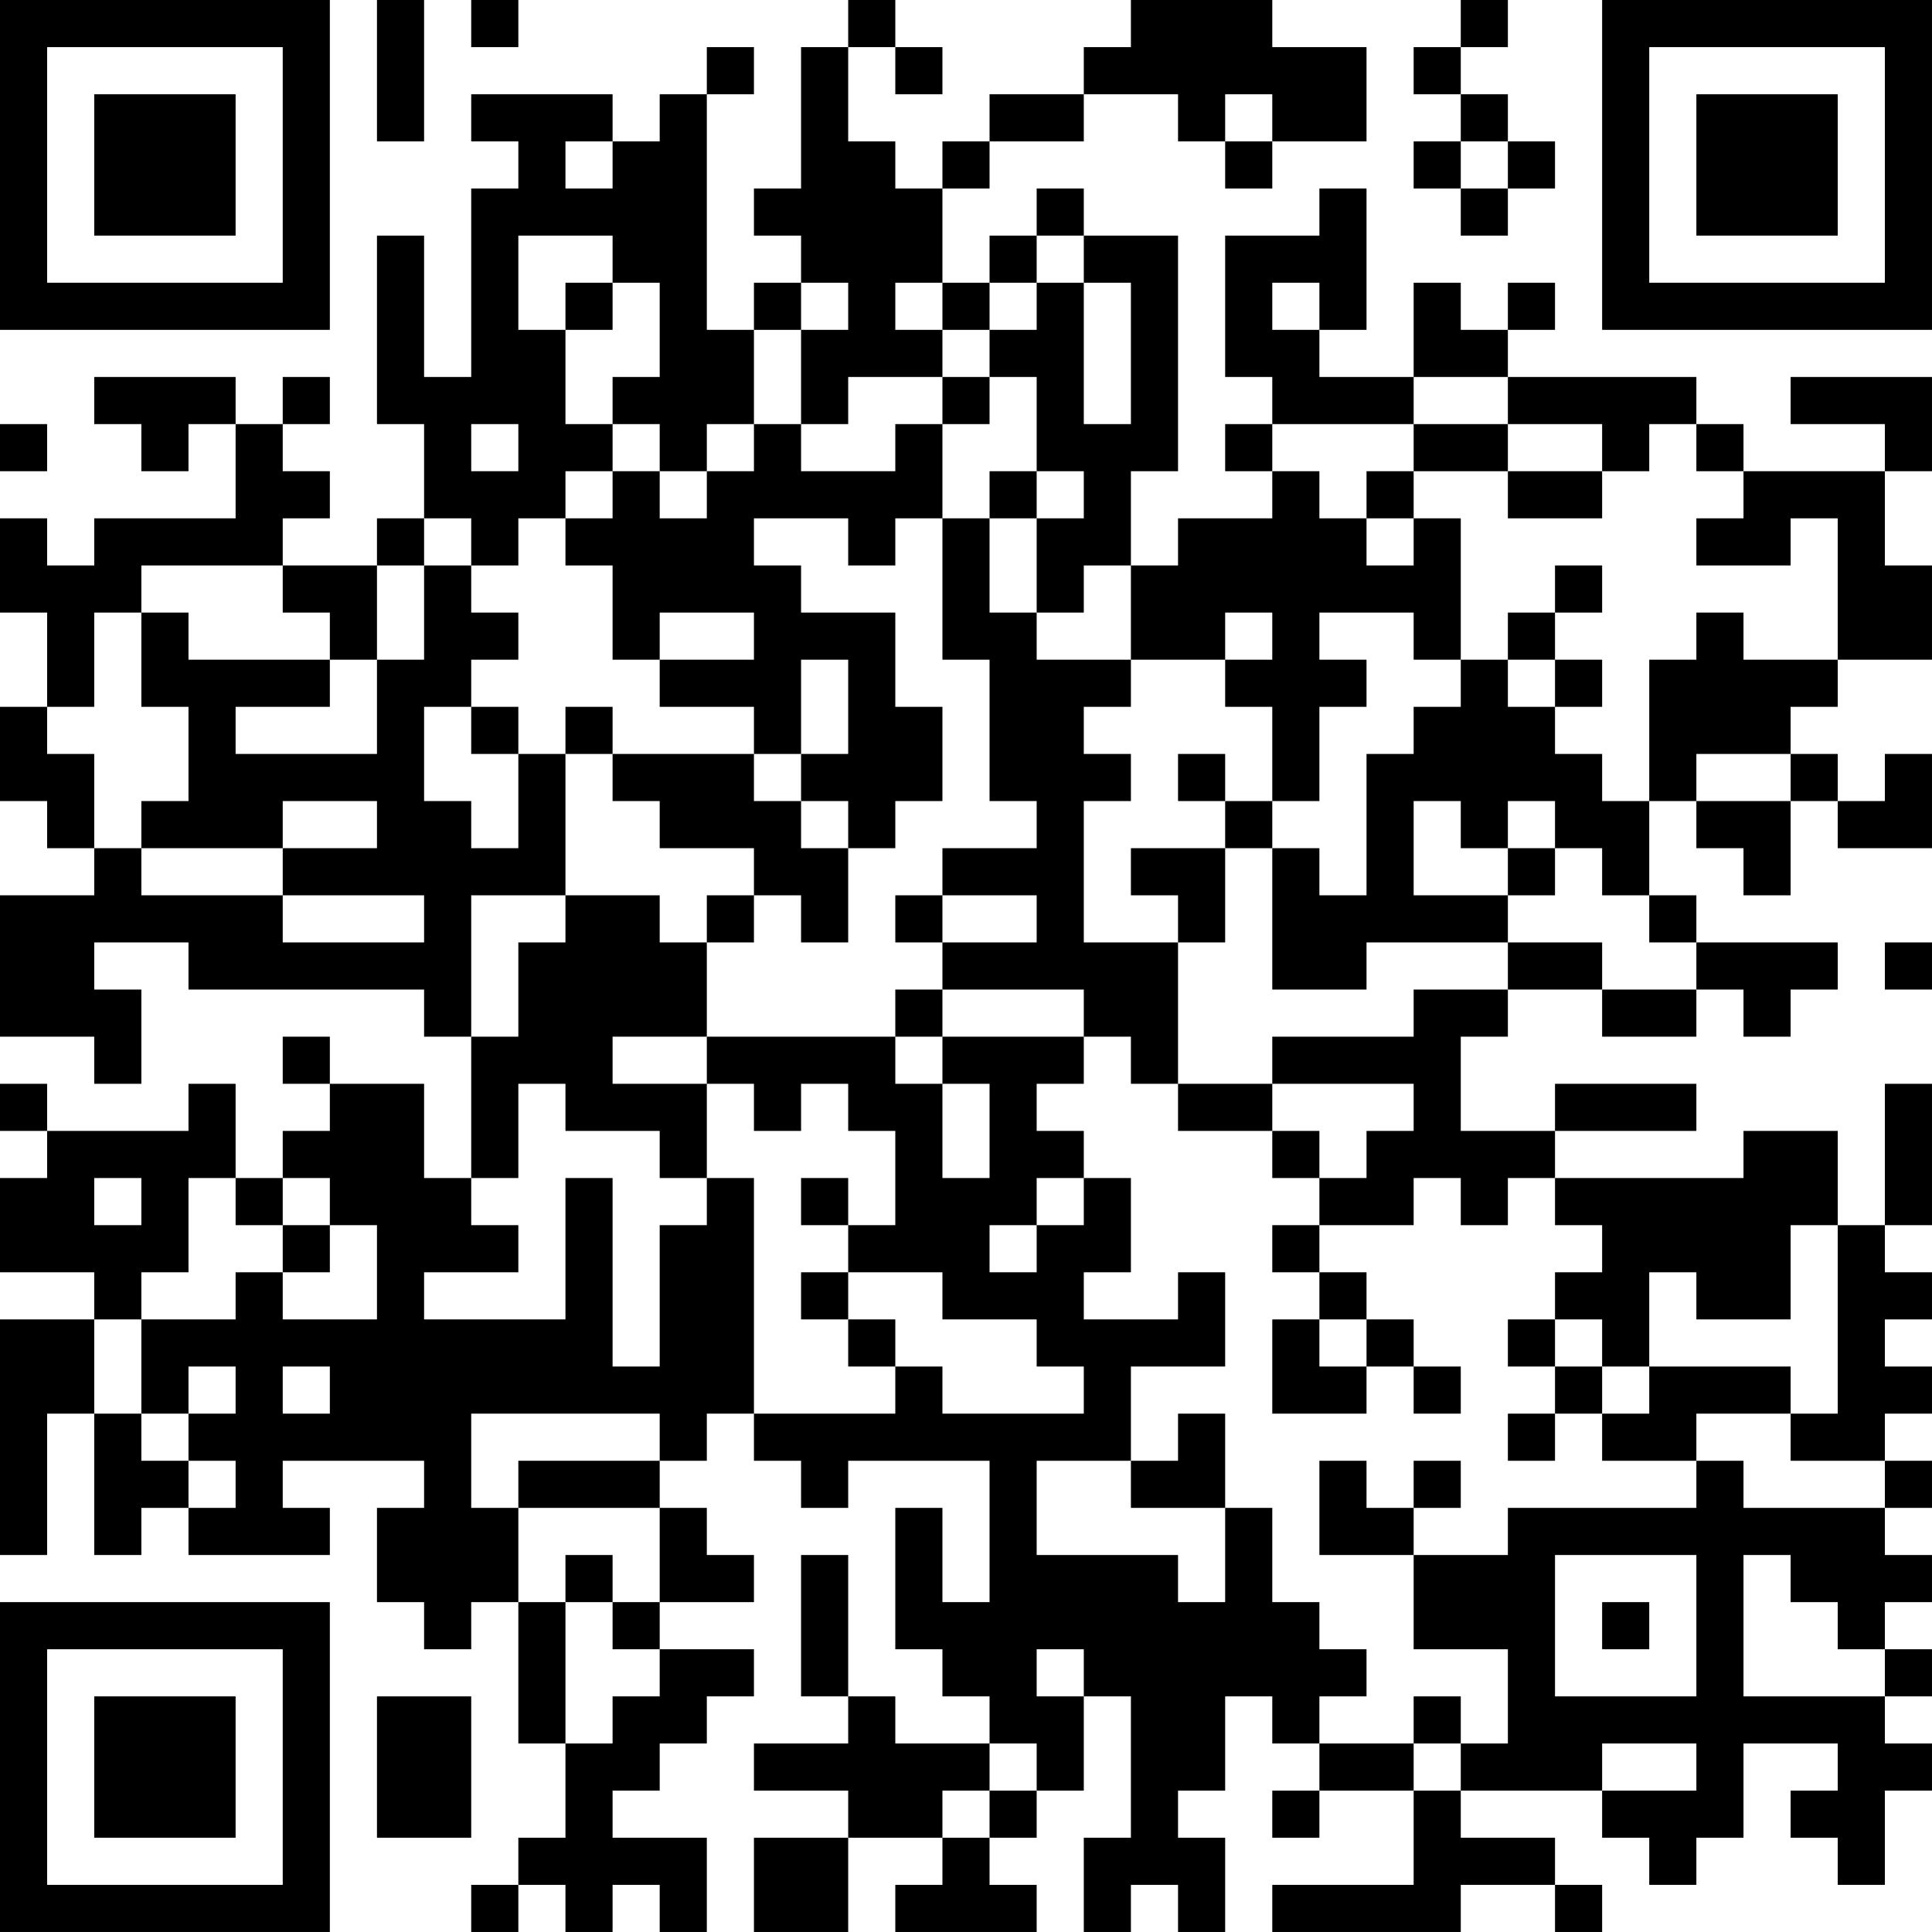 <?xml version="1.0" encoding="UTF-8"?>
<svg xmlns="http://www.w3.org/2000/svg" version="1.1" width="200" height="200" viewBox="0 0 200 200"><rect x="0" y="0" width="200" height="200" fill="#ffffff"/><g transform="scale(4.878)"><g transform="translate(0,0)"><path fill-rule="evenodd" d="M8 0L8 3L9 3L9 0ZM10 0L10 1L11 1L11 0ZM18 0L18 1L17 1L17 4L16 4L16 5L17 5L17 6L16 6L16 7L15 7L15 2L16 2L16 1L15 1L15 2L14 2L14 3L13 3L13 2L10 2L10 3L11 3L11 4L10 4L10 8L9 8L9 5L8 5L8 9L9 9L9 11L8 11L8 12L6 12L6 11L7 11L7 10L6 10L6 9L7 9L7 8L6 8L6 9L5 9L5 8L2 8L2 9L3 9L3 10L4 10L4 9L5 9L5 11L2 11L2 12L1 12L1 11L0 11L0 13L1 13L1 15L0 15L0 17L1 17L1 18L2 18L2 19L0 19L0 22L2 22L2 23L3 23L3 21L2 21L2 20L4 20L4 21L9 21L9 22L10 22L10 25L9 25L9 23L7 23L7 22L6 22L6 23L7 23L7 24L6 24L6 25L5 25L5 23L4 23L4 24L1 24L1 23L0 23L0 24L1 24L1 25L0 25L0 27L2 27L2 28L0 28L0 33L1 33L1 30L2 30L2 33L3 33L3 32L4 32L4 33L7 33L7 32L6 32L6 31L9 31L9 32L8 32L8 34L9 34L9 35L10 35L10 34L11 34L11 37L12 37L12 39L11 39L11 40L10 40L10 41L11 41L11 40L12 40L12 41L13 41L13 40L14 40L14 41L15 41L15 39L13 39L13 38L14 38L14 37L15 37L15 36L16 36L16 35L14 35L14 34L16 34L16 33L15 33L15 32L14 32L14 31L15 31L15 30L16 30L16 31L17 31L17 32L18 32L18 31L21 31L21 34L20 34L20 32L19 32L19 35L20 35L20 36L21 36L21 37L19 37L19 36L18 36L18 33L17 33L17 36L18 36L18 37L16 37L16 38L18 38L18 39L16 39L16 41L18 41L18 39L20 39L20 40L19 40L19 41L22 41L22 40L21 40L21 39L22 39L22 38L23 38L23 36L24 36L24 39L23 39L23 41L24 41L24 40L25 40L25 41L26 41L26 39L25 39L25 38L26 38L26 36L27 36L27 37L28 37L28 38L27 38L27 39L28 39L28 38L30 38L30 40L27 40L27 41L31 41L31 40L33 40L33 41L34 41L34 40L33 40L33 39L31 39L31 38L34 38L34 39L35 39L35 40L36 40L36 39L37 39L37 37L39 37L39 38L38 38L38 39L39 39L39 40L40 40L40 38L41 38L41 37L40 37L40 36L41 36L41 35L40 35L40 34L41 34L41 33L40 33L40 32L41 32L41 31L40 31L40 30L41 30L41 29L40 29L40 28L41 28L41 27L40 27L40 26L41 26L41 23L40 23L40 26L39 26L39 24L37 24L37 25L33 25L33 24L36 24L36 23L33 23L33 24L31 24L31 22L32 22L32 21L34 21L34 22L36 22L36 21L37 21L37 22L38 22L38 21L39 21L39 20L36 20L36 19L35 19L35 17L36 17L36 18L37 18L37 19L38 19L38 17L39 17L39 18L41 18L41 16L40 16L40 17L39 17L39 16L38 16L38 15L39 15L39 14L41 14L41 12L40 12L40 10L41 10L41 8L38 8L38 9L40 9L40 10L37 10L37 9L36 9L36 8L32 8L32 7L33 7L33 6L32 6L32 7L31 7L31 6L30 6L30 8L28 8L28 7L29 7L29 4L28 4L28 5L26 5L26 8L27 8L27 9L26 9L26 10L27 10L27 11L25 11L25 12L24 12L24 10L25 10L25 5L23 5L23 4L22 4L22 5L21 5L21 6L20 6L20 4L21 4L21 3L23 3L23 2L25 2L25 3L26 3L26 4L27 4L27 3L29 3L29 1L27 1L27 0L24 0L24 1L23 1L23 2L21 2L21 3L20 3L20 4L19 4L19 3L18 3L18 1L19 1L19 2L20 2L20 1L19 1L19 0ZM31 0L31 1L30 1L30 2L31 2L31 3L30 3L30 4L31 4L31 5L32 5L32 4L33 4L33 3L32 3L32 2L31 2L31 1L32 1L32 0ZM26 2L26 3L27 3L27 2ZM12 3L12 4L13 4L13 3ZM31 3L31 4L32 4L32 3ZM11 5L11 7L12 7L12 9L13 9L13 10L12 10L12 11L11 11L11 12L10 12L10 11L9 11L9 12L8 12L8 14L7 14L7 13L6 13L6 12L3 12L3 13L2 13L2 15L1 15L1 16L2 16L2 18L3 18L3 19L6 19L6 20L9 20L9 19L6 19L6 18L8 18L8 17L6 17L6 18L3 18L3 17L4 17L4 15L3 15L3 13L4 13L4 14L7 14L7 15L5 15L5 16L8 16L8 14L9 14L9 12L10 12L10 13L11 13L11 14L10 14L10 15L9 15L9 17L10 17L10 18L11 18L11 16L12 16L12 19L10 19L10 22L11 22L11 20L12 20L12 19L14 19L14 20L15 20L15 22L13 22L13 23L15 23L15 25L14 25L14 24L12 24L12 23L11 23L11 25L10 25L10 26L11 26L11 27L9 27L9 28L12 28L12 25L13 25L13 29L14 29L14 26L15 26L15 25L16 25L16 30L19 30L19 29L20 29L20 30L23 30L23 29L22 29L22 28L20 28L20 27L18 27L18 26L19 26L19 24L18 24L18 23L17 23L17 24L16 24L16 23L15 23L15 22L19 22L19 23L20 23L20 25L21 25L21 23L20 23L20 22L23 22L23 23L22 23L22 24L23 24L23 25L22 25L22 26L21 26L21 27L22 27L22 26L23 26L23 25L24 25L24 27L23 27L23 28L25 28L25 27L26 27L26 29L24 29L24 31L22 31L22 33L25 33L25 34L26 34L26 32L27 32L27 34L28 34L28 35L29 35L29 36L28 36L28 37L30 37L30 38L31 38L31 37L32 37L32 35L30 35L30 33L32 33L32 32L36 32L36 31L37 31L37 32L40 32L40 31L38 31L38 30L39 30L39 26L38 26L38 28L36 28L36 27L35 27L35 29L34 29L34 28L33 28L33 27L34 27L34 26L33 26L33 25L32 25L32 26L31 26L31 25L30 25L30 26L28 26L28 25L29 25L29 24L30 24L30 23L27 23L27 22L30 22L30 21L32 21L32 20L34 20L34 21L36 21L36 20L35 20L35 19L34 19L34 18L33 18L33 17L32 17L32 18L31 18L31 17L30 17L30 19L32 19L32 20L29 20L29 21L27 21L27 18L28 18L28 19L29 19L29 16L30 16L30 15L31 15L31 14L32 14L32 15L33 15L33 16L34 16L34 17L35 17L35 14L36 14L36 13L37 13L37 14L39 14L39 11L38 11L38 12L36 12L36 11L37 11L37 10L36 10L36 9L35 9L35 10L34 10L34 9L32 9L32 8L30 8L30 9L27 9L27 10L28 10L28 11L29 11L29 12L30 12L30 11L31 11L31 14L30 14L30 13L28 13L28 14L29 14L29 15L28 15L28 17L27 17L27 15L26 15L26 14L27 14L27 13L26 13L26 14L24 14L24 12L23 12L23 13L22 13L22 11L23 11L23 10L22 10L22 8L21 8L21 7L22 7L22 6L23 6L23 9L24 9L24 6L23 6L23 5L22 5L22 6L21 6L21 7L20 7L20 6L19 6L19 7L20 7L20 8L18 8L18 9L17 9L17 7L18 7L18 6L17 6L17 7L16 7L16 9L15 9L15 10L14 10L14 9L13 9L13 8L14 8L14 6L13 6L13 5ZM12 6L12 7L13 7L13 6ZM27 6L27 7L28 7L28 6ZM20 8L20 9L19 9L19 10L17 10L17 9L16 9L16 10L15 10L15 11L14 11L14 10L13 10L13 11L12 11L12 12L13 12L13 14L14 14L14 15L16 15L16 16L13 16L13 15L12 15L12 16L13 16L13 17L14 17L14 18L16 18L16 19L15 19L15 20L16 20L16 19L17 19L17 20L18 20L18 18L19 18L19 17L20 17L20 15L19 15L19 13L17 13L17 12L16 12L16 11L18 11L18 12L19 12L19 11L20 11L20 14L21 14L21 17L22 17L22 18L20 18L20 19L19 19L19 20L20 20L20 21L19 21L19 22L20 22L20 21L23 21L23 22L24 22L24 23L25 23L25 24L27 24L27 25L28 25L28 24L27 24L27 23L25 23L25 20L26 20L26 18L27 18L27 17L26 17L26 16L25 16L25 17L26 17L26 18L24 18L24 19L25 19L25 20L23 20L23 17L24 17L24 16L23 16L23 15L24 15L24 14L22 14L22 13L21 13L21 11L22 11L22 10L21 10L21 11L20 11L20 9L21 9L21 8ZM0 9L0 10L1 10L1 9ZM10 9L10 10L11 10L11 9ZM30 9L30 10L29 10L29 11L30 11L30 10L32 10L32 11L34 11L34 10L32 10L32 9ZM33 12L33 13L32 13L32 14L33 14L33 15L34 15L34 14L33 14L33 13L34 13L34 12ZM14 13L14 14L16 14L16 13ZM17 14L17 16L16 16L16 17L17 17L17 18L18 18L18 17L17 17L17 16L18 16L18 14ZM10 15L10 16L11 16L11 15ZM36 16L36 17L38 17L38 16ZM32 18L32 19L33 19L33 18ZM20 19L20 20L22 20L22 19ZM40 20L40 21L41 21L41 20ZM2 25L2 26L3 26L3 25ZM4 25L4 27L3 27L3 28L2 28L2 30L3 30L3 31L4 31L4 32L5 32L5 31L4 31L4 30L5 30L5 29L4 29L4 30L3 30L3 28L5 28L5 27L6 27L6 28L8 28L8 26L7 26L7 25L6 25L6 26L5 26L5 25ZM17 25L17 26L18 26L18 25ZM6 26L6 27L7 27L7 26ZM27 26L27 27L28 27L28 28L27 28L27 30L29 30L29 29L30 29L30 30L31 30L31 29L30 29L30 28L29 28L29 27L28 27L28 26ZM17 27L17 28L18 28L18 29L19 29L19 28L18 28L18 27ZM28 28L28 29L29 29L29 28ZM32 28L32 29L33 29L33 30L32 30L32 31L33 31L33 30L34 30L34 31L36 31L36 30L38 30L38 29L35 29L35 30L34 30L34 29L33 29L33 28ZM6 29L6 30L7 30L7 29ZM10 30L10 32L11 32L11 34L12 34L12 37L13 37L13 36L14 36L14 35L13 35L13 34L14 34L14 32L11 32L11 31L14 31L14 30ZM25 30L25 31L24 31L24 32L26 32L26 30ZM28 31L28 33L30 33L30 32L31 32L31 31L30 31L30 32L29 32L29 31ZM12 33L12 34L13 34L13 33ZM33 33L33 36L36 36L36 33ZM37 33L37 36L40 36L40 35L39 35L39 34L38 34L38 33ZM34 34L34 35L35 35L35 34ZM22 35L22 36L23 36L23 35ZM8 36L8 39L10 39L10 36ZM30 36L30 37L31 37L31 36ZM21 37L21 38L20 38L20 39L21 39L21 38L22 38L22 37ZM34 37L34 38L36 38L36 37ZM0 0L0 7L7 7L7 0ZM1 1L1 6L6 6L6 1ZM2 2L2 5L5 5L5 2ZM34 0L34 7L41 7L41 0ZM35 1L35 6L40 6L40 1ZM36 2L36 5L39 5L39 2ZM0 34L0 41L7 41L7 34ZM1 35L1 40L6 40L6 35ZM2 36L2 39L5 39L5 36Z" fill="#000000"/></g></g></svg>
